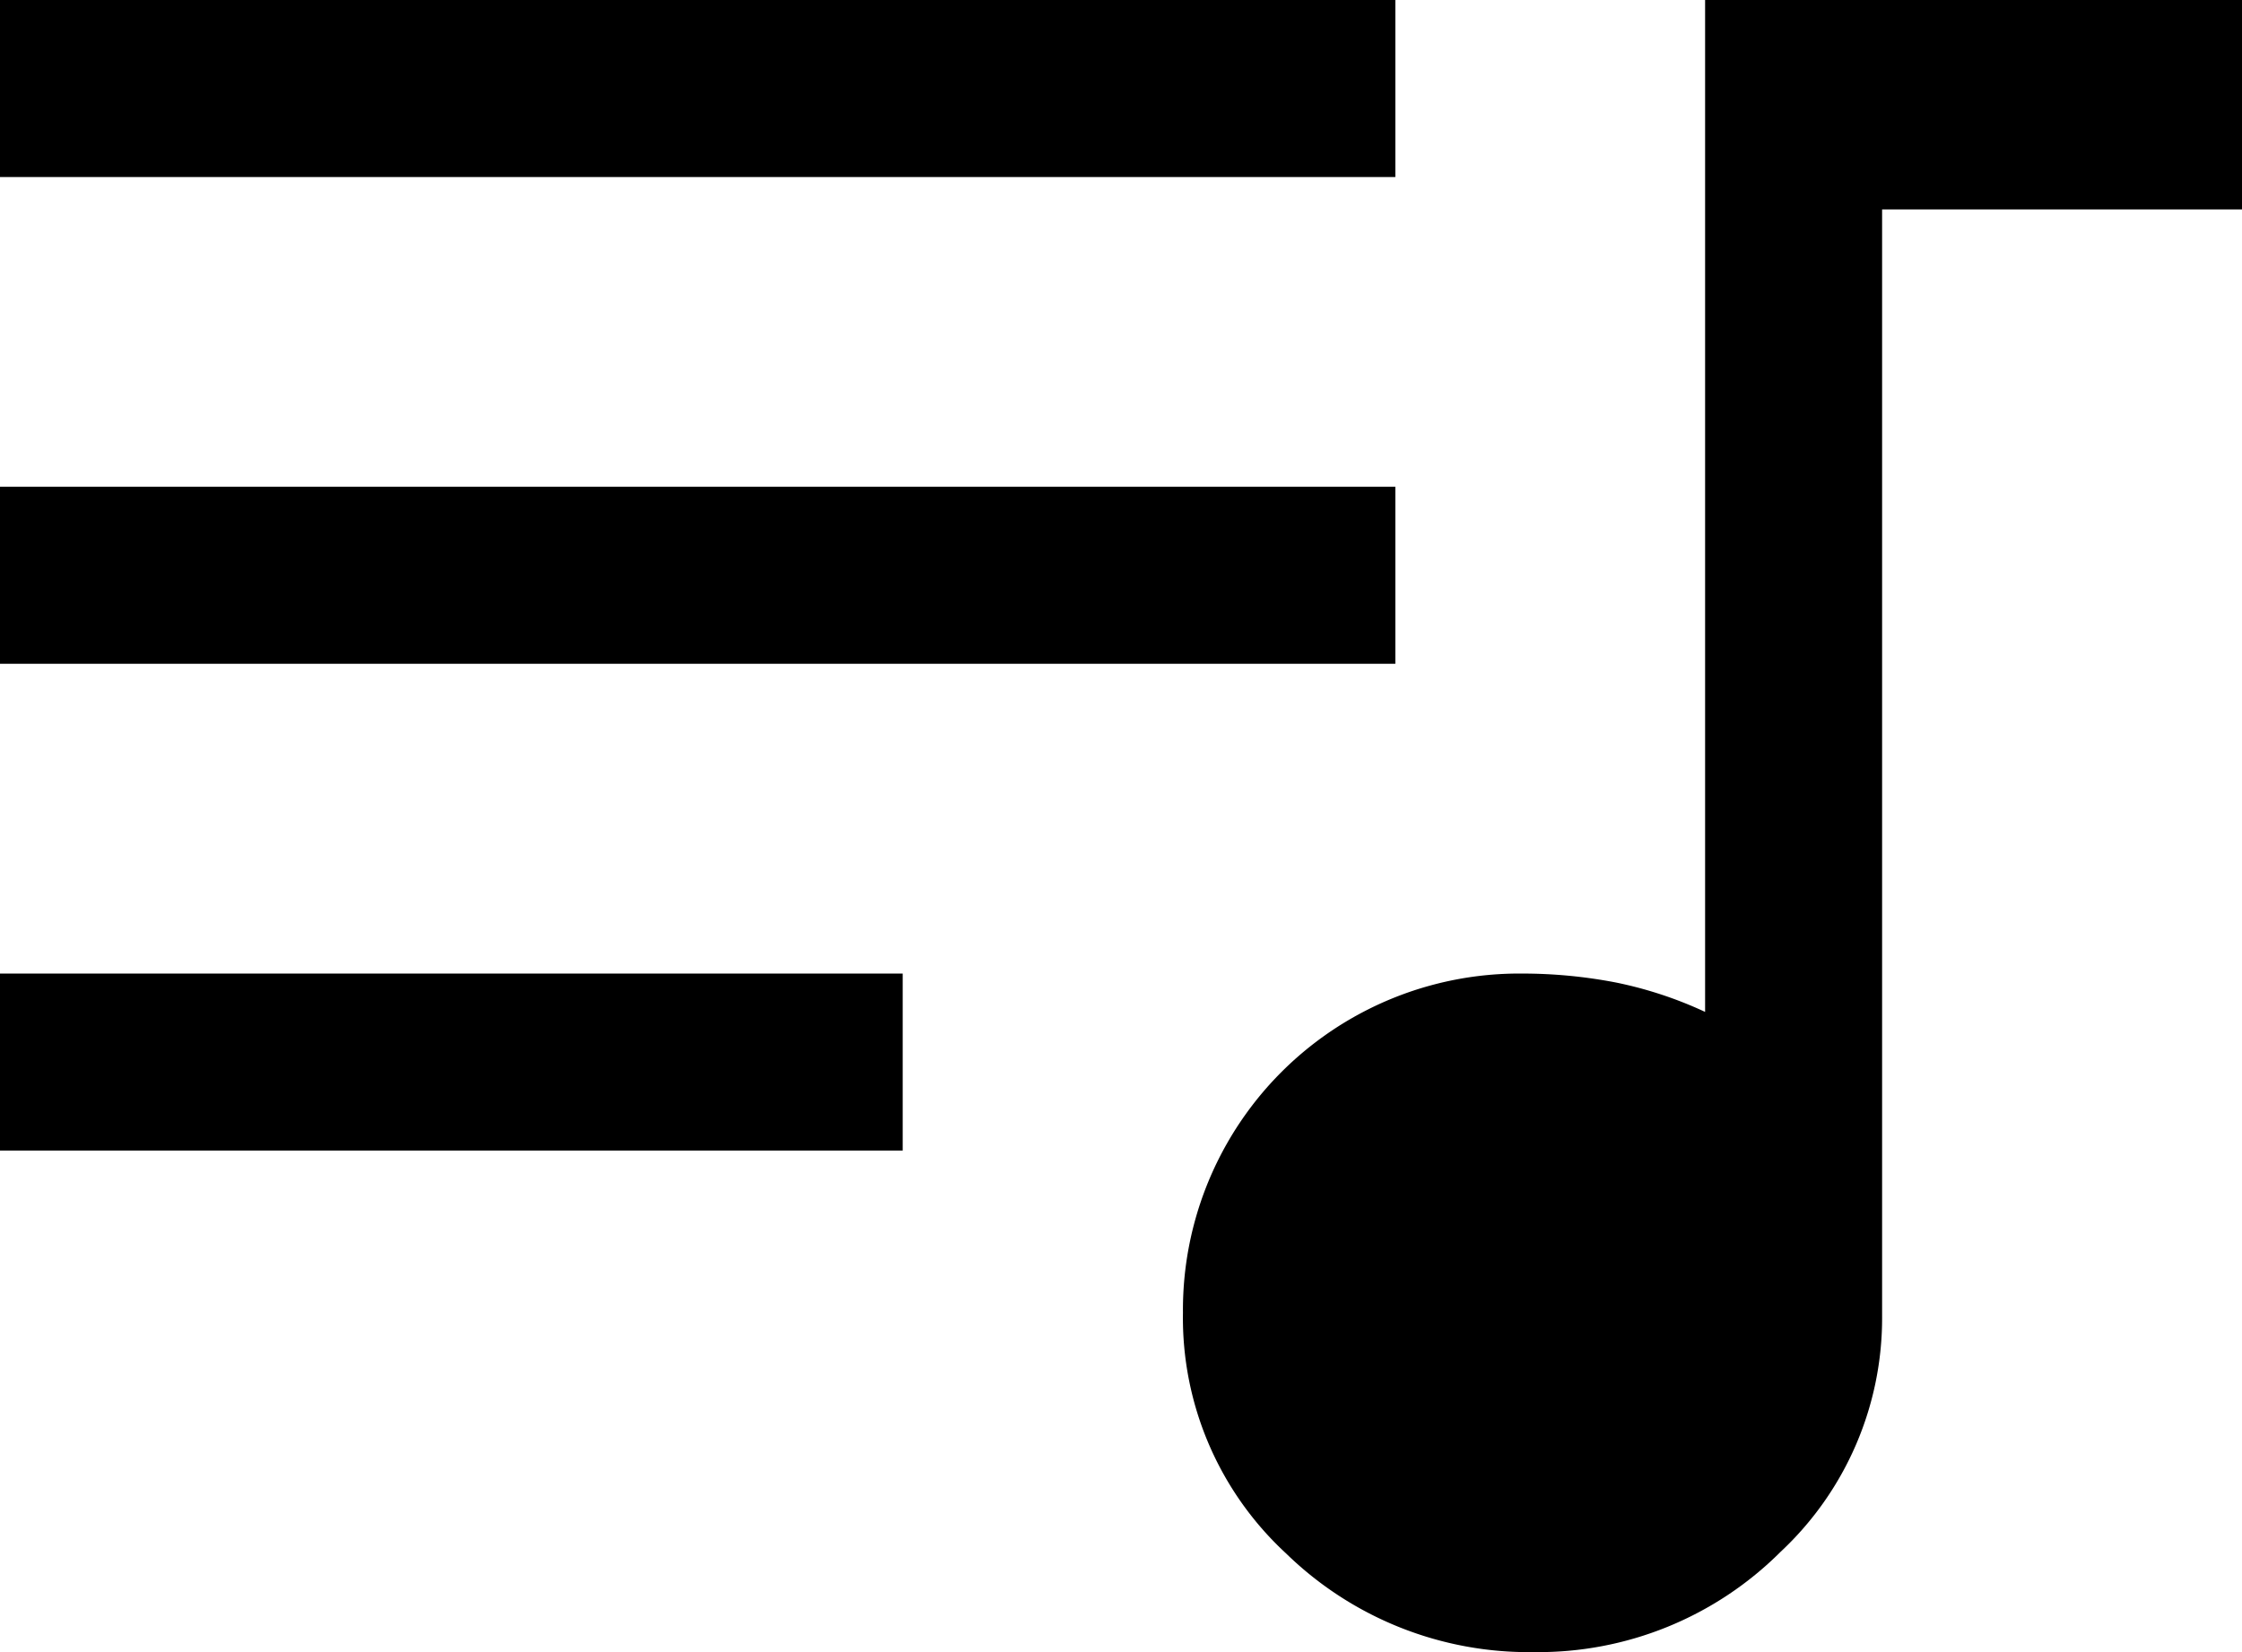 <svg id="Capa_1" data-name="Capa 1" xmlns="http://www.w3.org/2000/svg" width="38" height="28" viewBox="0 0 38 28"><title>playlist</title><path d="M32,40a5.89,5.89,0,0,1-4.2-1.67,5.43,5.43,0,0,1-1.75-4.08A5.7,5.7,0,0,1,31.8,28.5a8.37,8.37,0,0,1,1.58.15,6.76,6.76,0,0,1,1.52.5V12H44v3.55H37.9V34.3a5.42,5.42,0,0,1-1.72,4A5.81,5.81,0,0,1,32,40ZM6,31.5v-3H21.3v3Zm0-8.25v-3H29.65v3ZM6,15V12H29.65v3Z" transform="translate(-6 -12)"/></svg>
